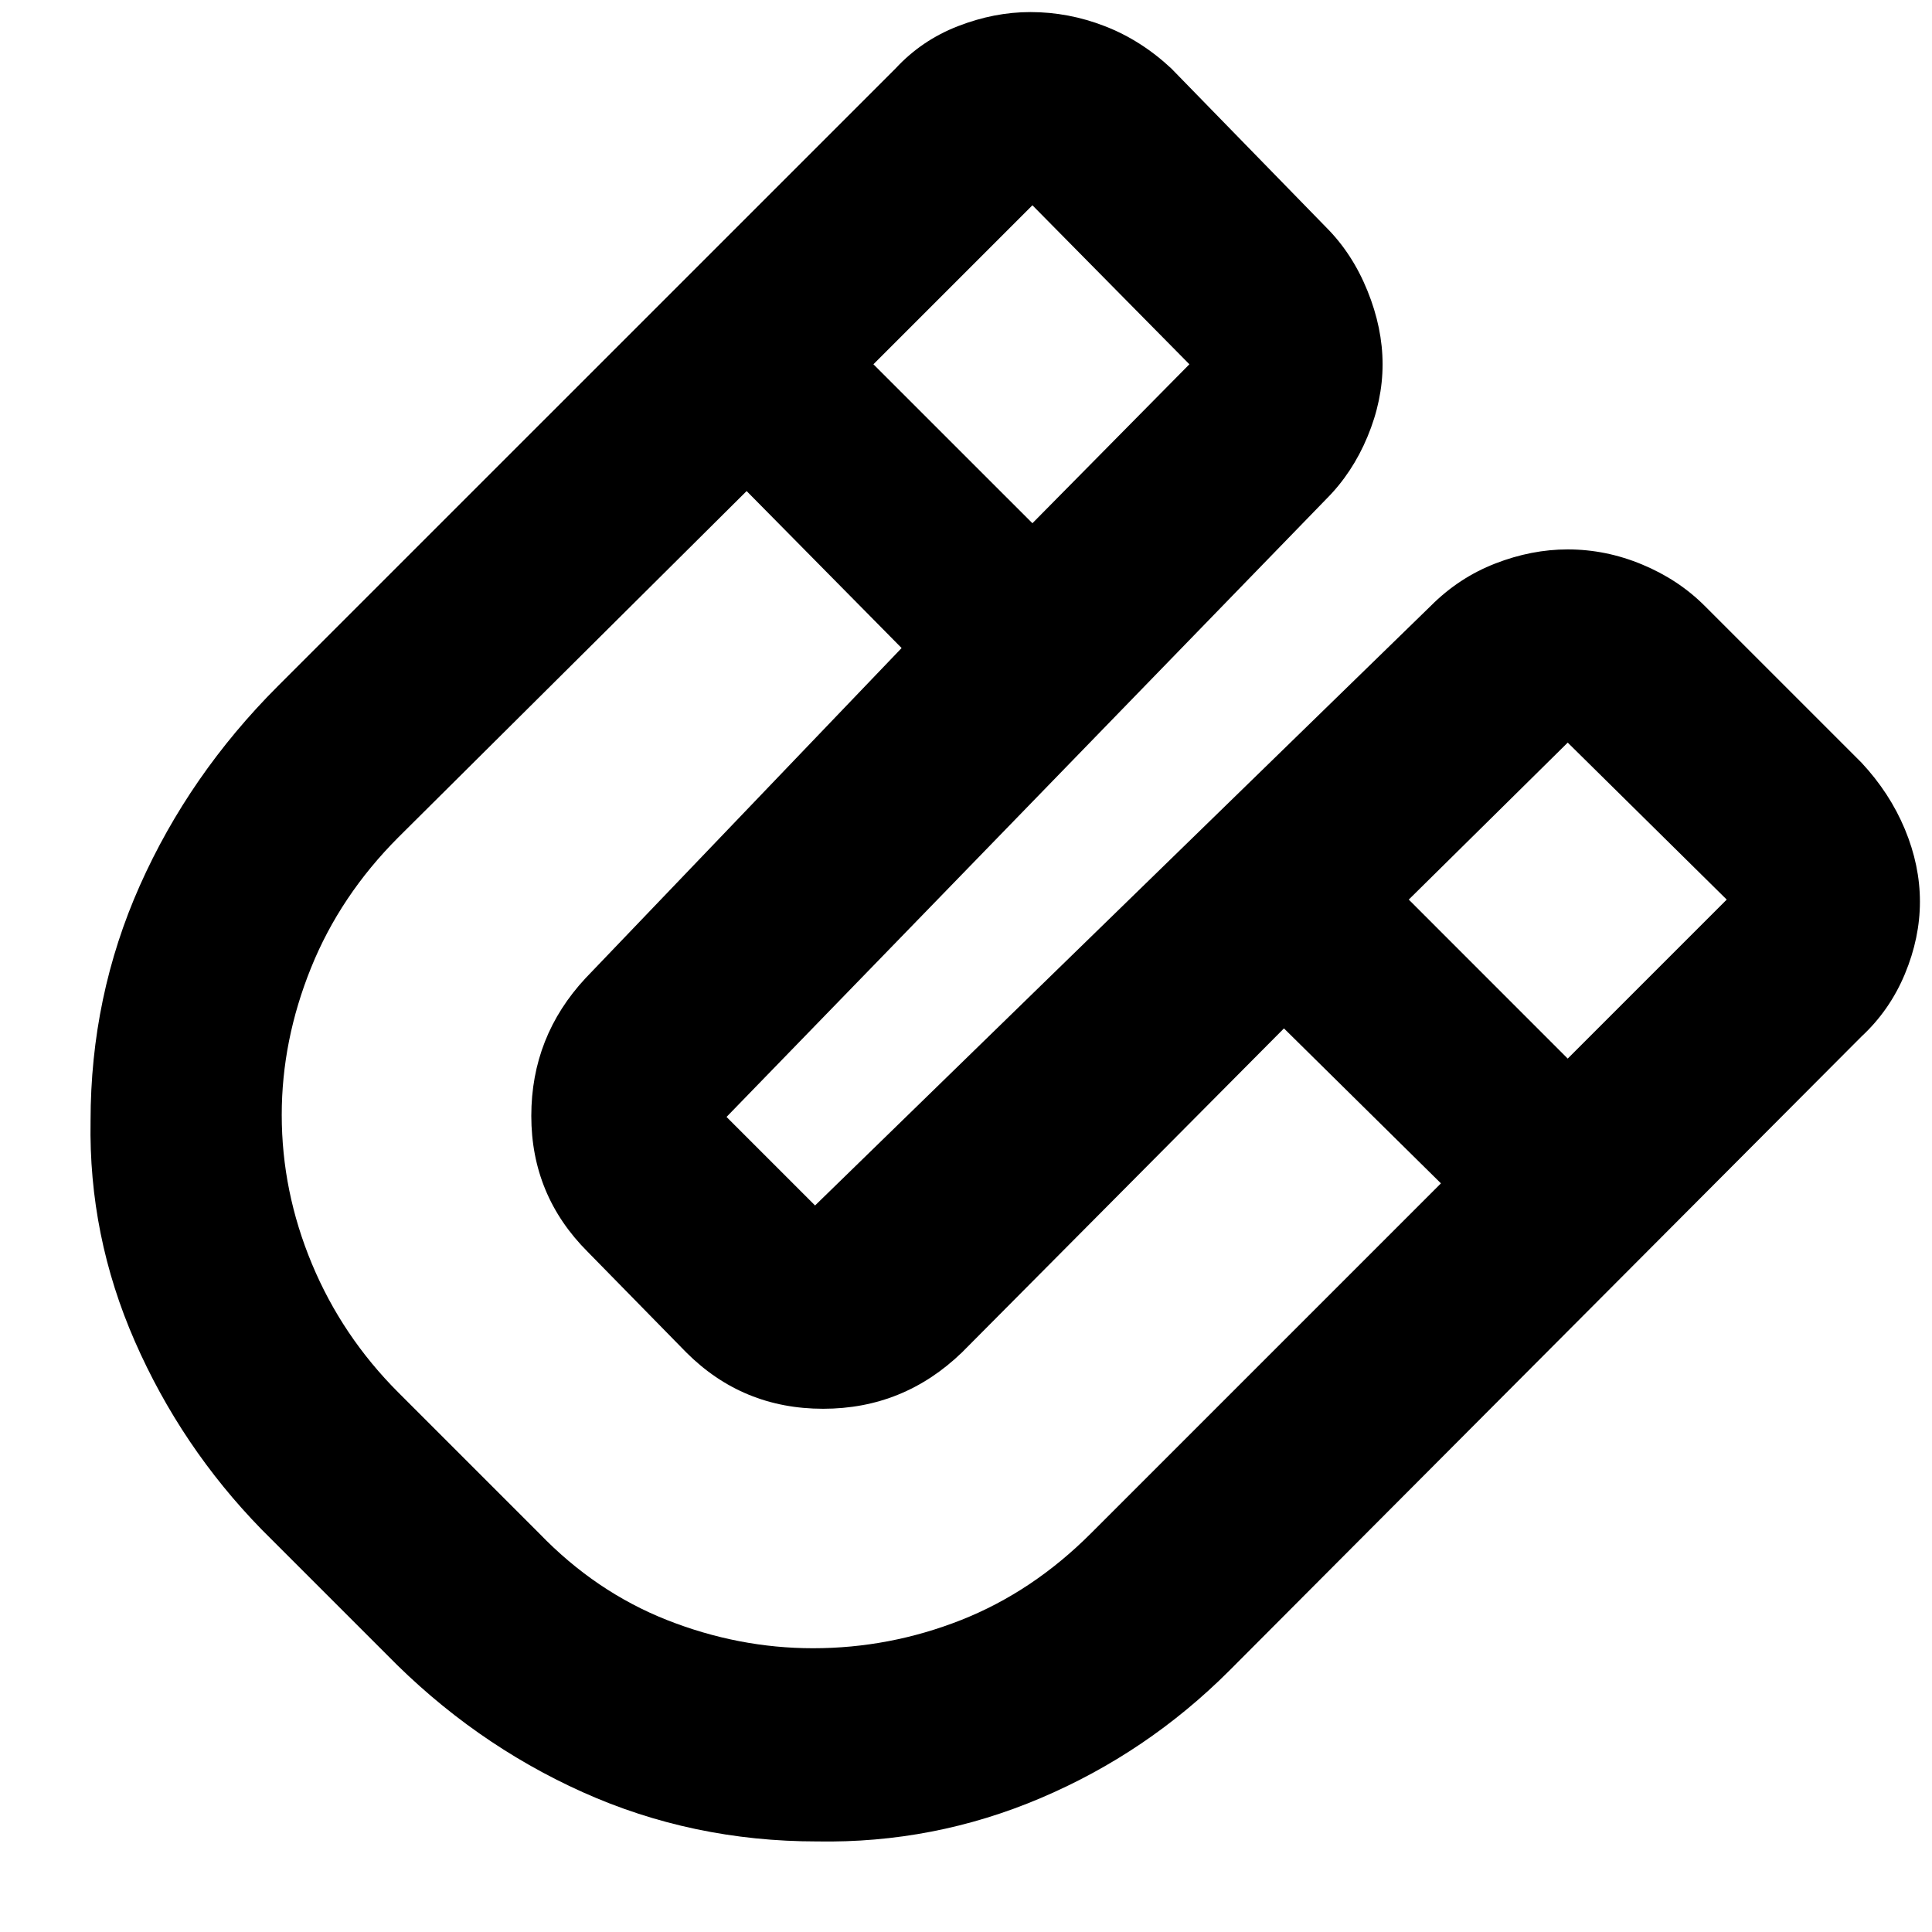 <svg xmlns="http://www.w3.org/2000/svg" height="40" width="40"><path d="M16.917 38.125Q14.333 38.125 12.062 37.104Q9.792 36.083 8 34.25L5.417 31.667Q3.75 29.958 2.792 27.771Q1.833 25.583 1.875 23.208Q1.875 20.625 2.896 18.333Q3.917 16.042 5.75 14.208L18.542 1.417Q19.083 0.833 19.833 0.542Q20.583 0.25 21.333 0.25Q22.125 0.25 22.875 0.542Q23.625 0.833 24.25 1.417L27.458 4.708Q28 5.25 28.312 6.021Q28.625 6.792 28.625 7.542Q28.625 8.292 28.312 9.042Q28 9.792 27.458 10.333L15.042 23.125Q15.042 23.125 15.042 23.125Q15.042 23.125 15.042 23.125L16.875 24.958Q16.875 24.958 16.875 24.958Q16.875 24.958 16.875 24.958L29.625 12.542Q30.208 11.958 30.958 11.667Q31.708 11.375 32.458 11.375Q33.25 11.375 34 11.688Q34.75 12 35.292 12.542L38.542 15.792Q39.125 16.417 39.438 17.167Q39.75 17.917 39.75 18.667Q39.75 19.417 39.438 20.167Q39.125 20.917 38.542 21.458L25.458 34.583Q23.75 36.292 21.542 37.229Q19.333 38.167 16.917 38.125ZM21.375 10.833 24.625 7.542Q24.625 7.542 24.625 7.542Q24.625 7.542 24.625 7.542L21.375 4.25Q21.375 4.25 21.375 4.25Q21.375 4.25 21.375 4.25L18.083 7.542ZM16.833 34.125Q18.417 34.125 19.896 33.542Q21.375 32.958 22.583 31.75L29.833 24.5L26.583 21.292L19.917 28Q18.708 29.167 17.042 29.167Q15.375 29.167 14.208 28L12.167 25.917Q11 24.75 11 23.104Q11 21.458 12.125 20.25L18.667 13.417L15.458 10.167L8.25 17.333Q7.042 18.542 6.438 20.042Q5.833 21.542 5.833 23.083Q5.833 24.667 6.458 26.167Q7.083 27.667 8.25 28.833L11.167 31.75Q12.333 32.958 13.812 33.542Q15.292 34.125 16.833 34.125ZM32.458 21.917 35.75 18.625Q35.75 18.625 35.75 18.625Q35.75 18.625 35.75 18.625L32.458 15.375Q32.458 15.375 32.458 15.375Q32.458 15.375 32.458 15.375L29.167 18.625Z"/></svg>
